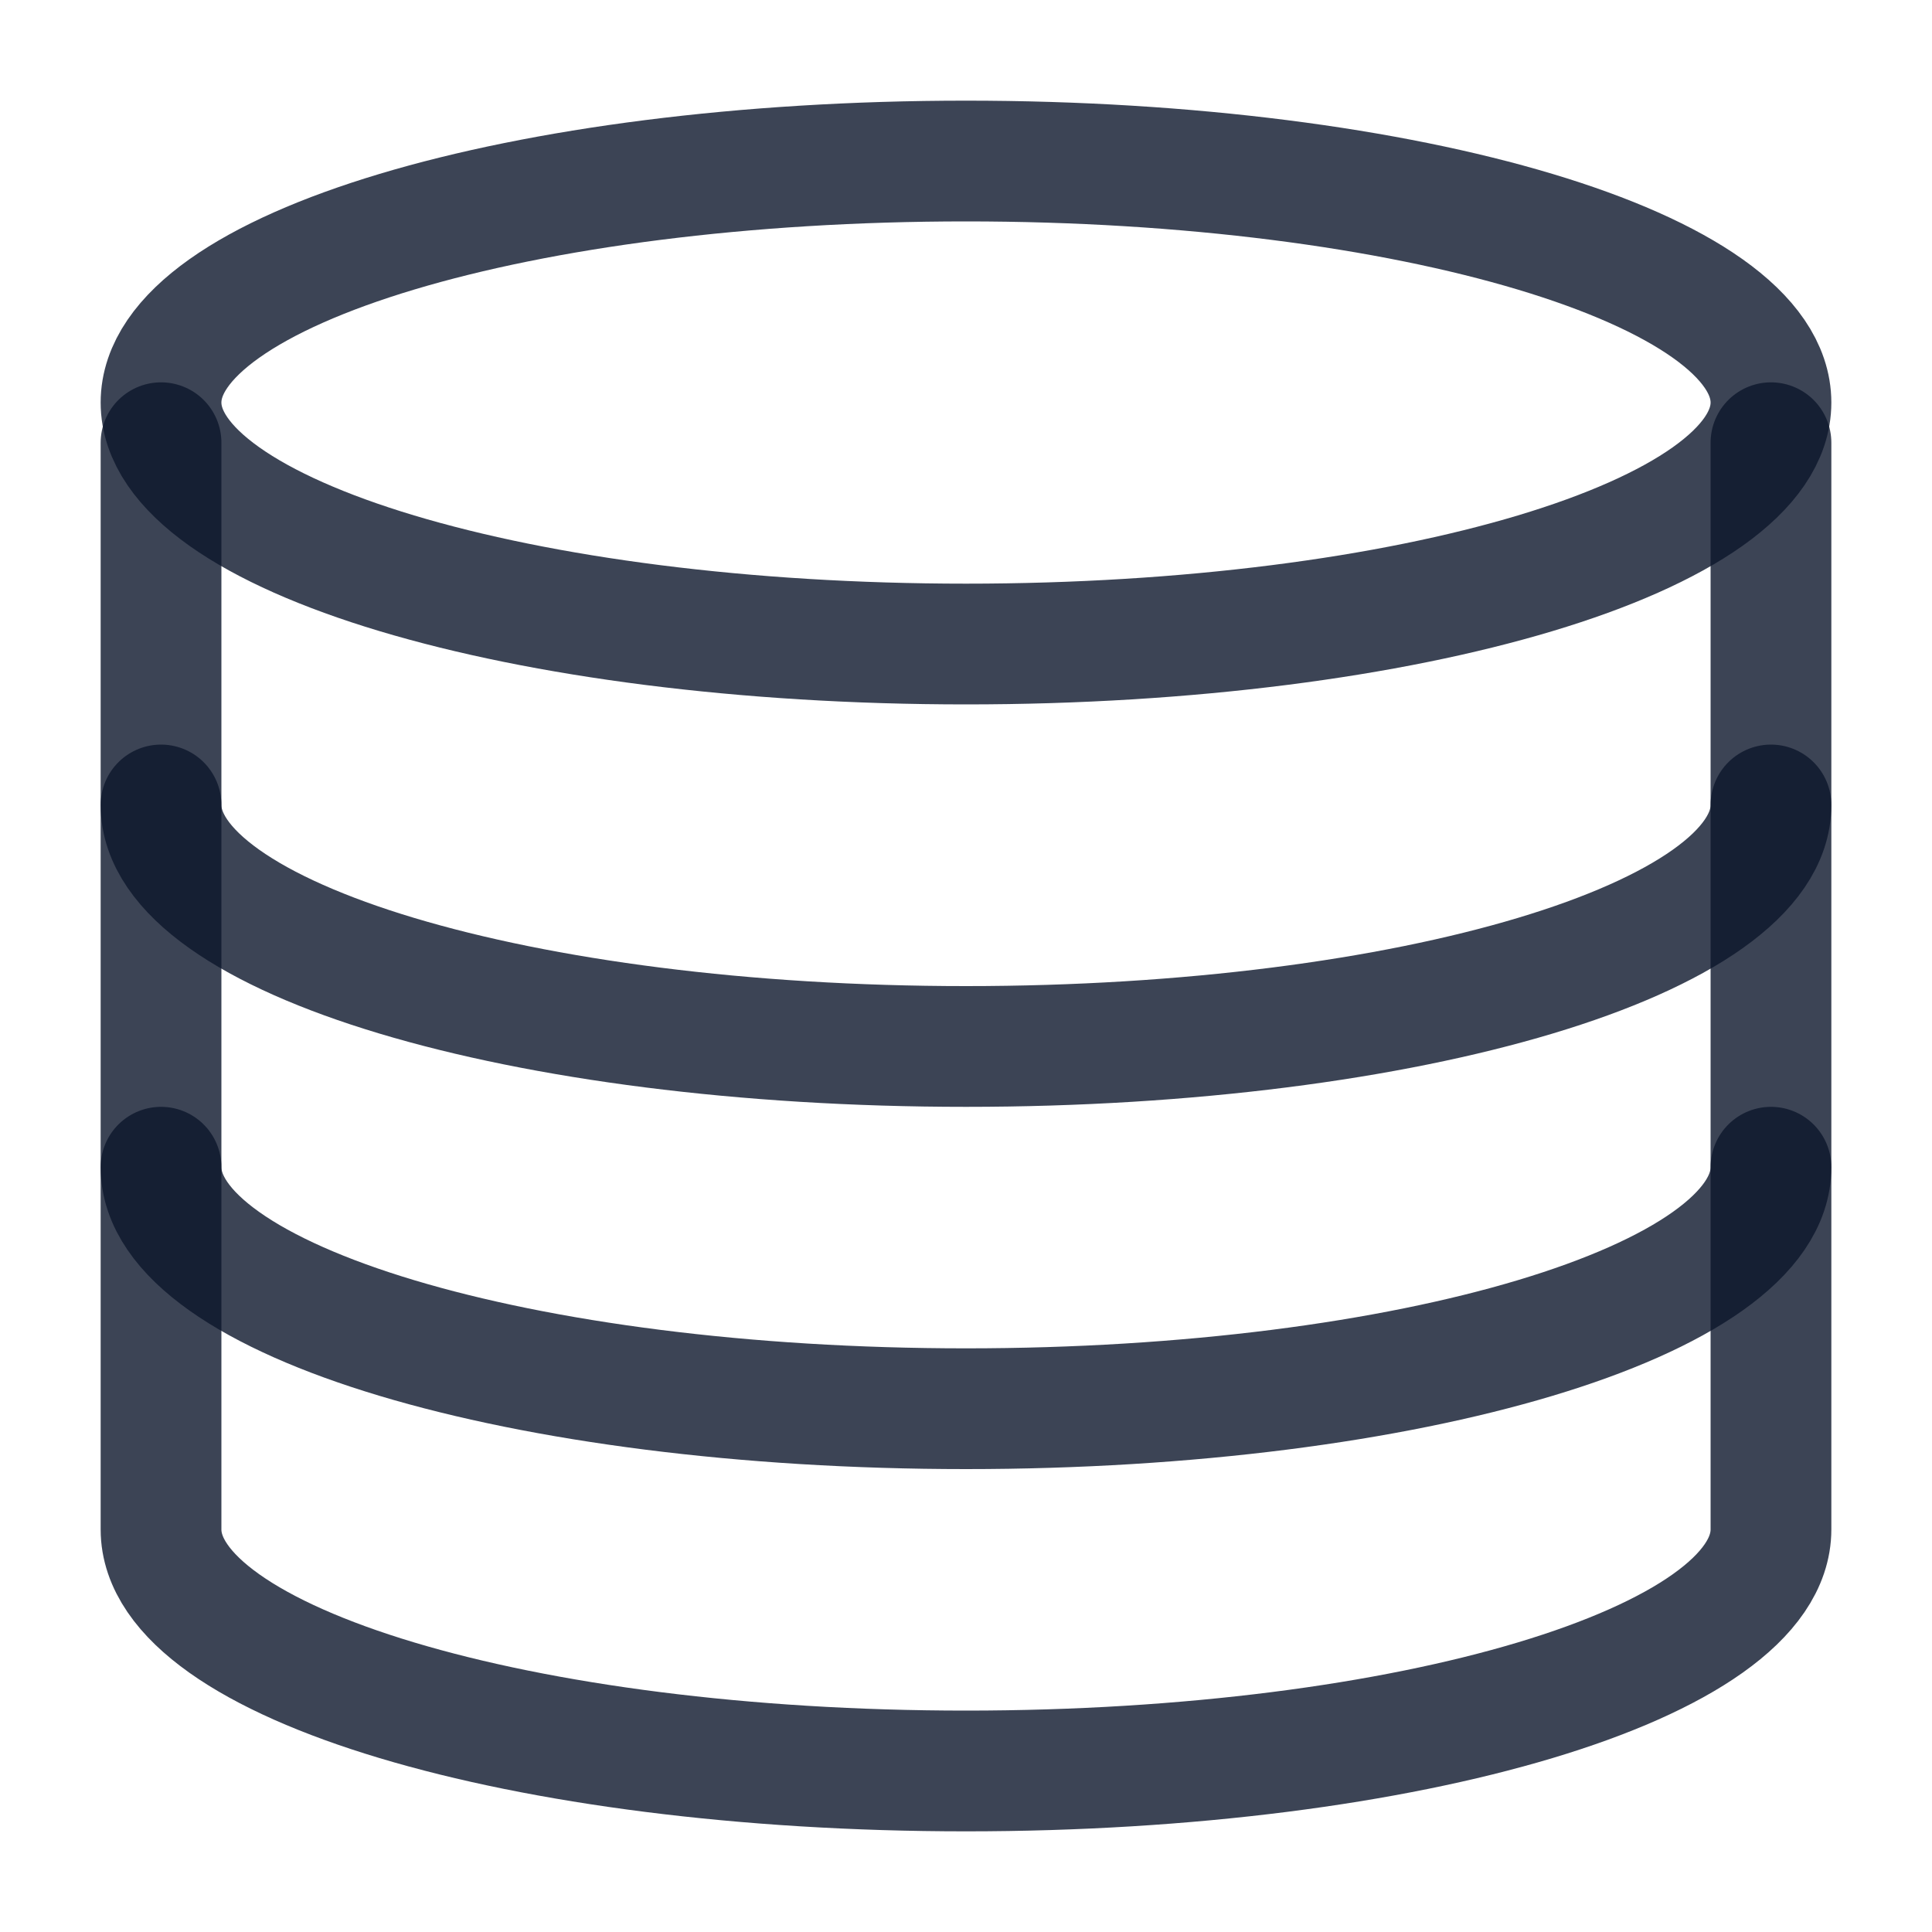 <svg width="20" height="20" viewBox="0 0 20 20" fill="none" xmlns="http://www.w3.org/2000/svg">
<path d="M18.333 4.583C18.333 4.583 18.333 15.026 18.333 15.833C18.333 17.214 14.602 18.333 10 18.333C5.398 18.333 1.667 17.214 1.667 15.833C1.667 15.059 1.667 4.583 1.667 4.583" stroke="#0C162B" stroke-opacity="0.8" stroke-width="1.25" stroke-linecap="round" stroke-linejoin="round"/>
<path d="M18.333 12.083C18.333 13.464 14.602 14.583 10 14.583C5.398 14.583 1.667 13.464 1.667 12.083" stroke="#0C162B" stroke-opacity="0.8" stroke-width="1.25" stroke-linecap="round" stroke-linejoin="round"/>
<path d="M18.333 8.333C18.333 9.714 14.602 10.833 10 10.833C5.398 10.833 1.667 9.714 1.667 8.333" stroke="#0C162B" stroke-opacity="0.8" stroke-width="1.25" stroke-linecap="round" stroke-linejoin="round"/>
<path d="M10 6.667C14.602 6.667 18.333 5.547 18.333 4.167C18.333 2.786 14.602 1.667 10 1.667C5.398 1.667 1.667 2.786 1.667 4.167C1.667 5.547 5.398 6.667 10 6.667Z" stroke="#0C162B" stroke-opacity="0.8" stroke-width="1.25" stroke-linecap="round" stroke-linejoin="round"/>
</svg>

